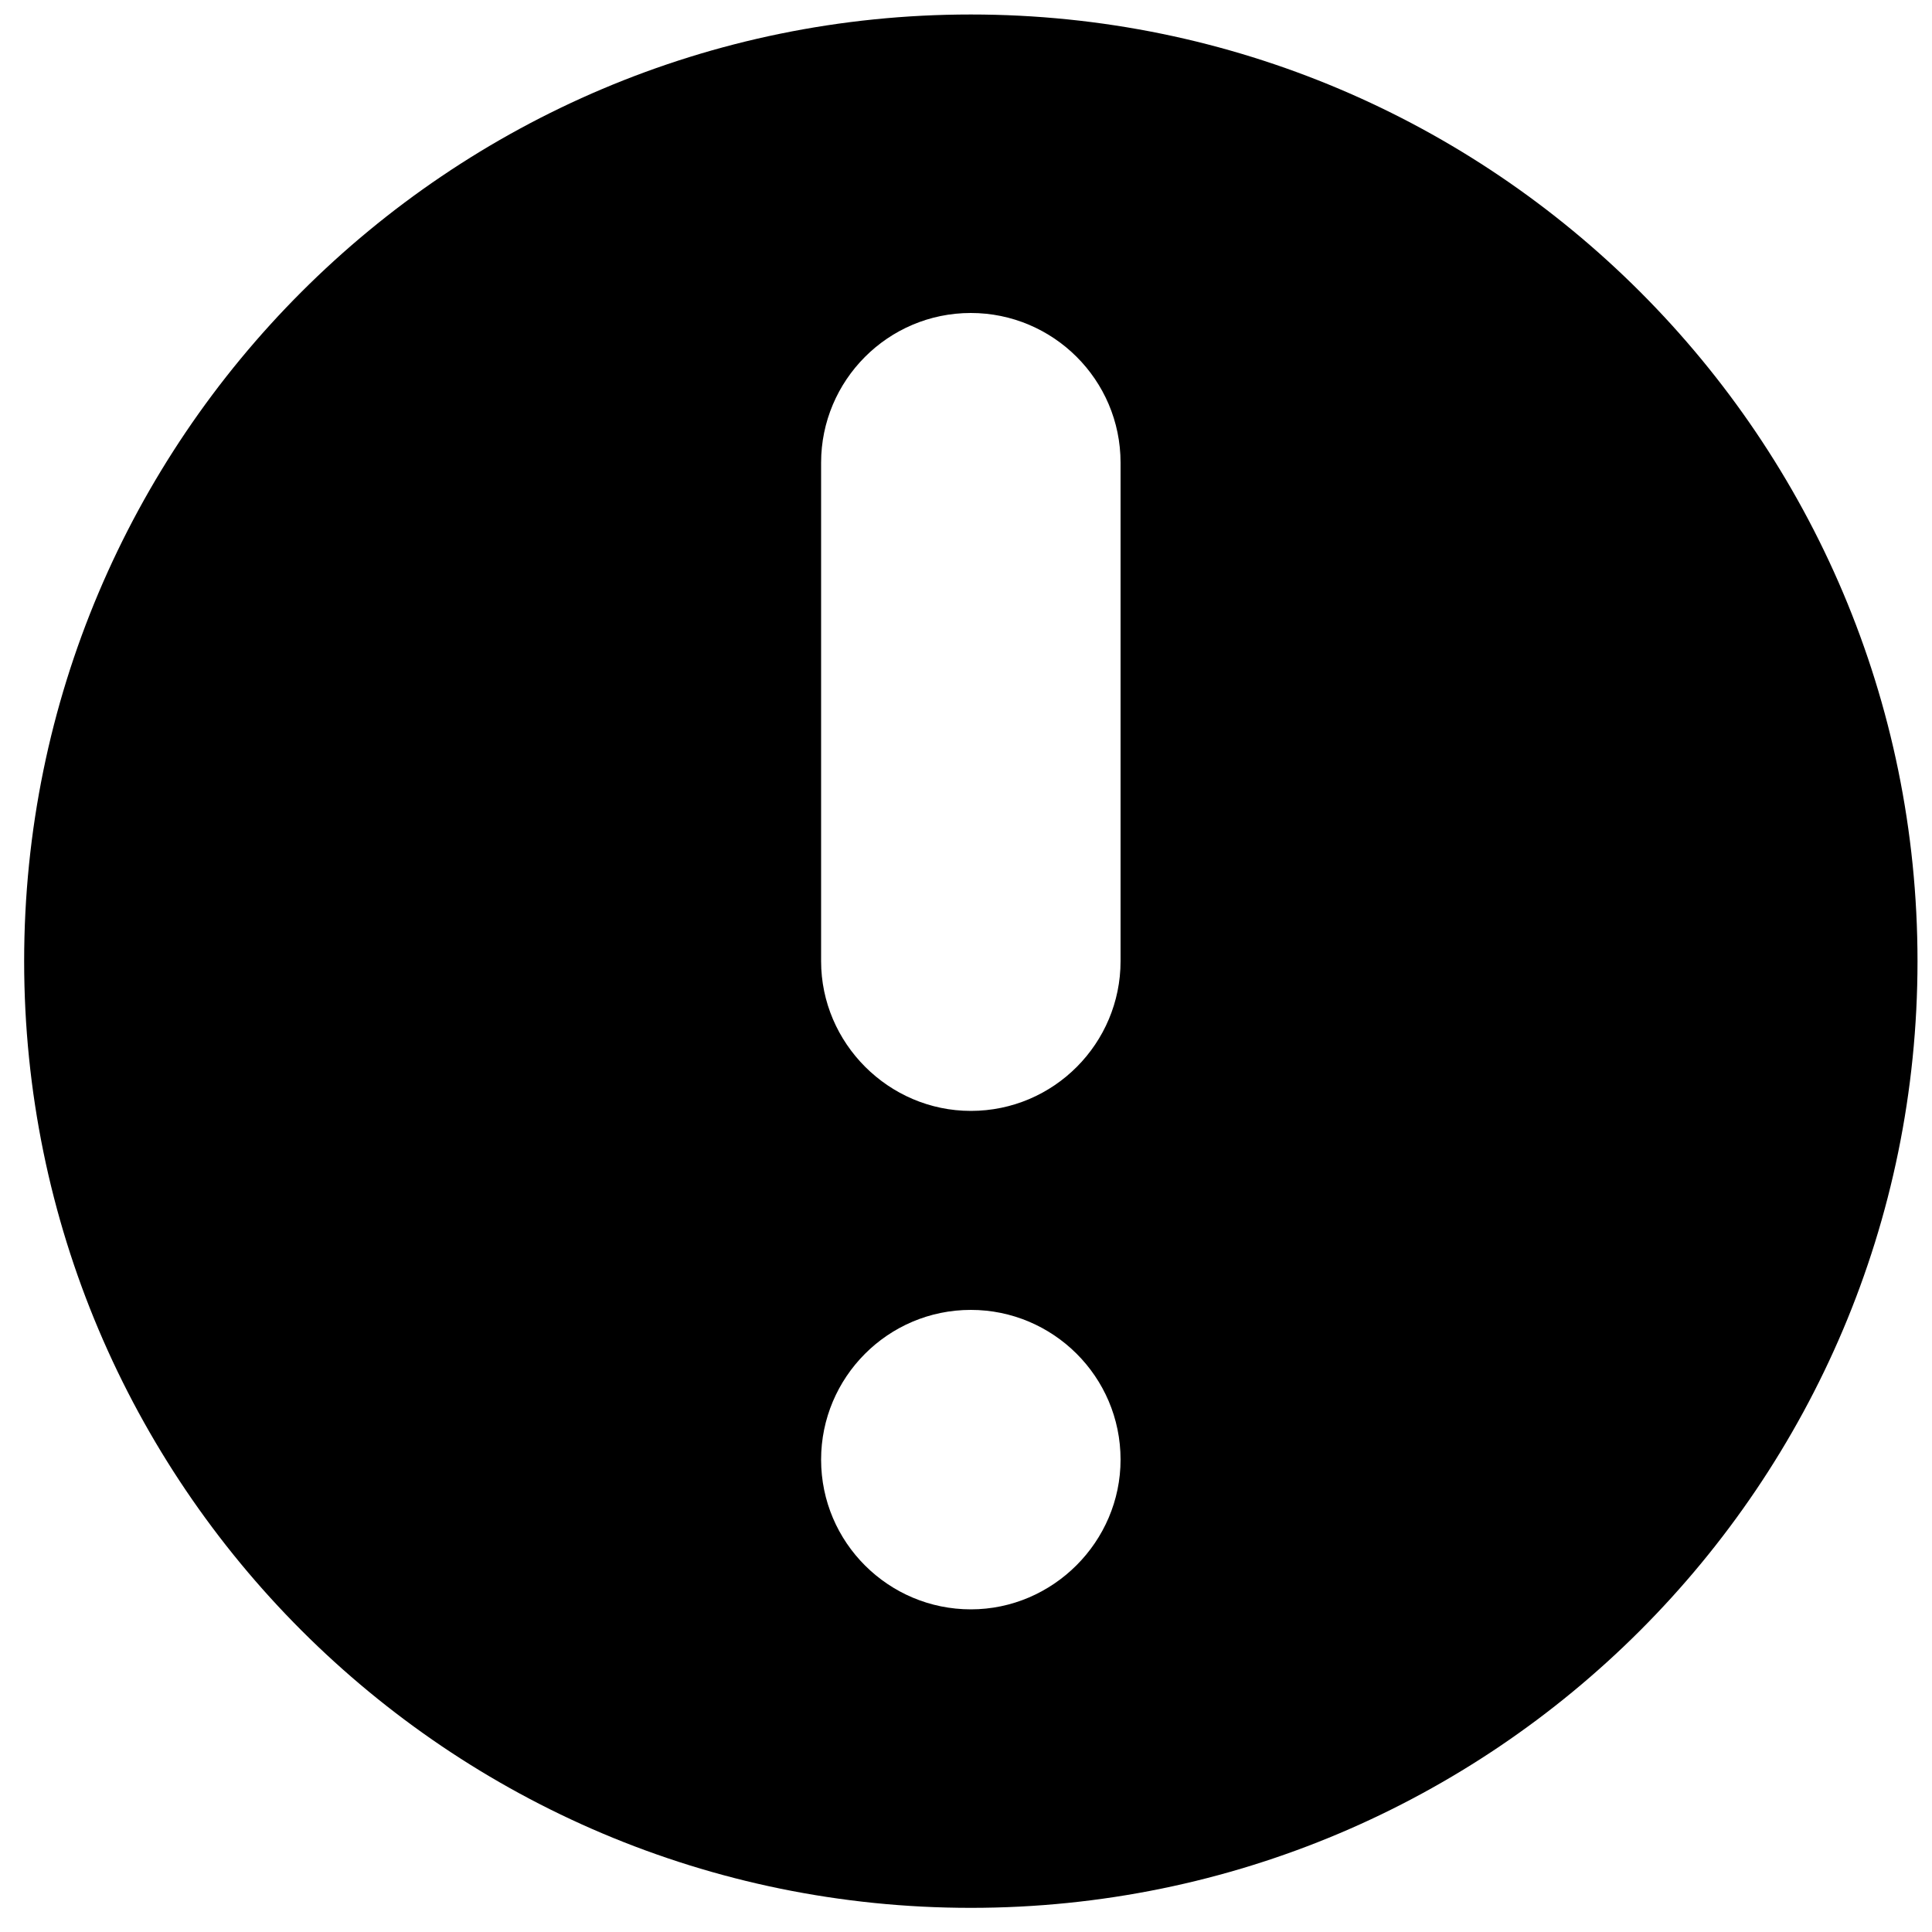 <svg  viewBox="0 0 32 32">
<path d="M16.080 0.24c-8.656 0-15.68 7.024-15.68 15.68s7.024 15.68 15.68 15.68 15.68-7.024 15.68-15.68c0-8.656-7.024-15.68-15.68-15.68zM16.080 26.656c-1.36 0-2.48-1.104-2.48-2.48 0-1.36 1.104-2.48 2.48-2.48 1.36 0 2.48 1.104 2.48 2.48 0 1.36-1.12 2.48-2.48 2.48zM18.56 15.92c0 1.36-1.104 2.48-2.48 2.48-1.36 0-2.48-1.12-2.48-2.48v-8.256c0-1.36 1.104-2.48 2.48-2.48 1.36 0 2.48 1.104 2.48 2.48v8.256z" />
</svg>

